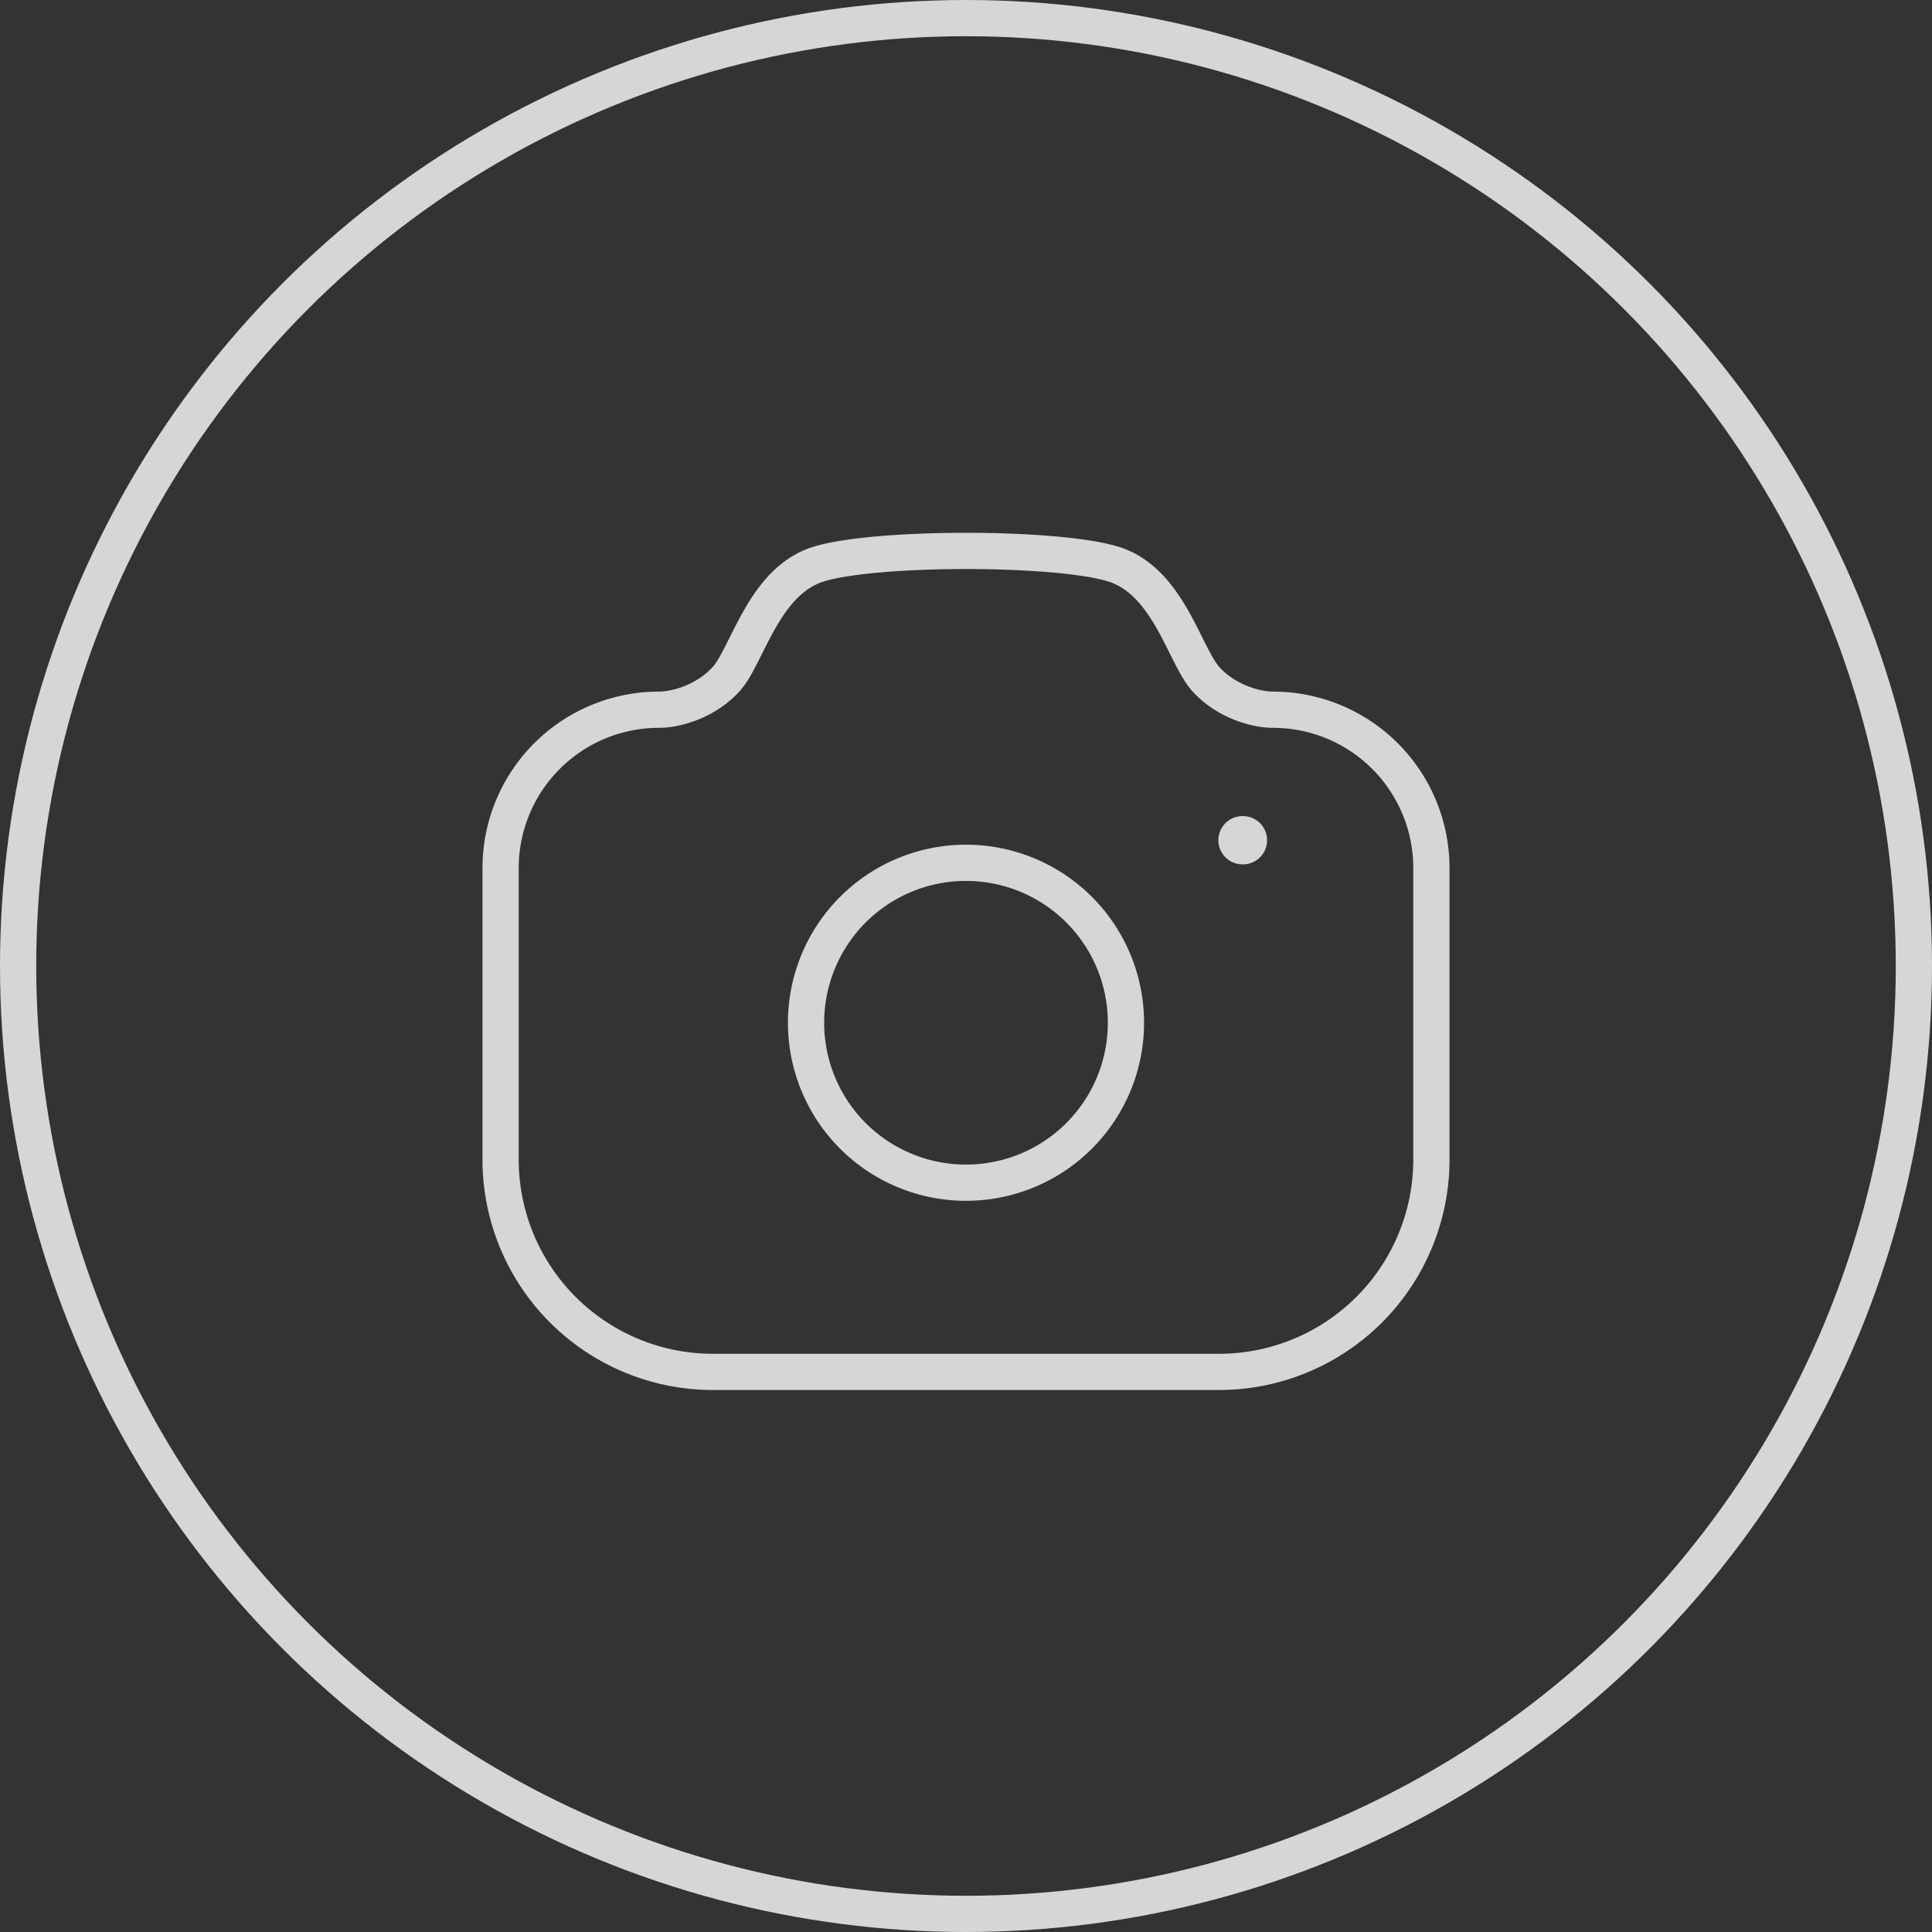 <svg width="80" height="80" fill="none" xmlns="http://www.w3.org/2000/svg">
    <rect width="100%" height="100%" fill="#333333" stroke="none"/>
    <path clip-rule="evenodd" d="M46.334 23.44c2.104.838 2.747 3.754 3.608 4.692.86.937 2.091 1.256 2.773 1.256a6.556 6.556 0 0 1 6.556 6.554v12.073a8.793 8.793 0 0 1-8.792 8.792H29.521a8.792 8.792 0 0 1-8.792-8.792V35.942a6.556 6.556 0 0 1 6.557-6.554c.679 0 1.91-.319 2.772-1.256.861-.938 1.503-3.854 3.607-4.692 2.106-.837 10.564-.837 12.669 0Z" stroke="#fff" stroke-opacity=".8" stroke-width="1.5" stroke-linecap="round" stroke-linejoin="round"/>
    <path d="M51.449 34.792h.019" stroke="#fff" stroke-opacity=".8" stroke-width="2" stroke-linecap="round" stroke-linejoin="round"/>
    <path clip-rule="evenodd" d="M46.623 42.35A6.622 6.622 0 0 0 40 35.727a6.622 6.622 0 0 0-6.623 6.623A6.622 6.622 0 0 0 40 48.973a6.622 6.622 0 0 0 6.623-6.623Z" stroke="#fff" stroke-opacity=".8" stroke-width="1.5" stroke-linecap="round" stroke-linejoin="round"/>
    <circle cx="40" cy="40" r="39.25" stroke="#fff" stroke-opacity=".8" stroke-width="1.5"/>
</svg>
